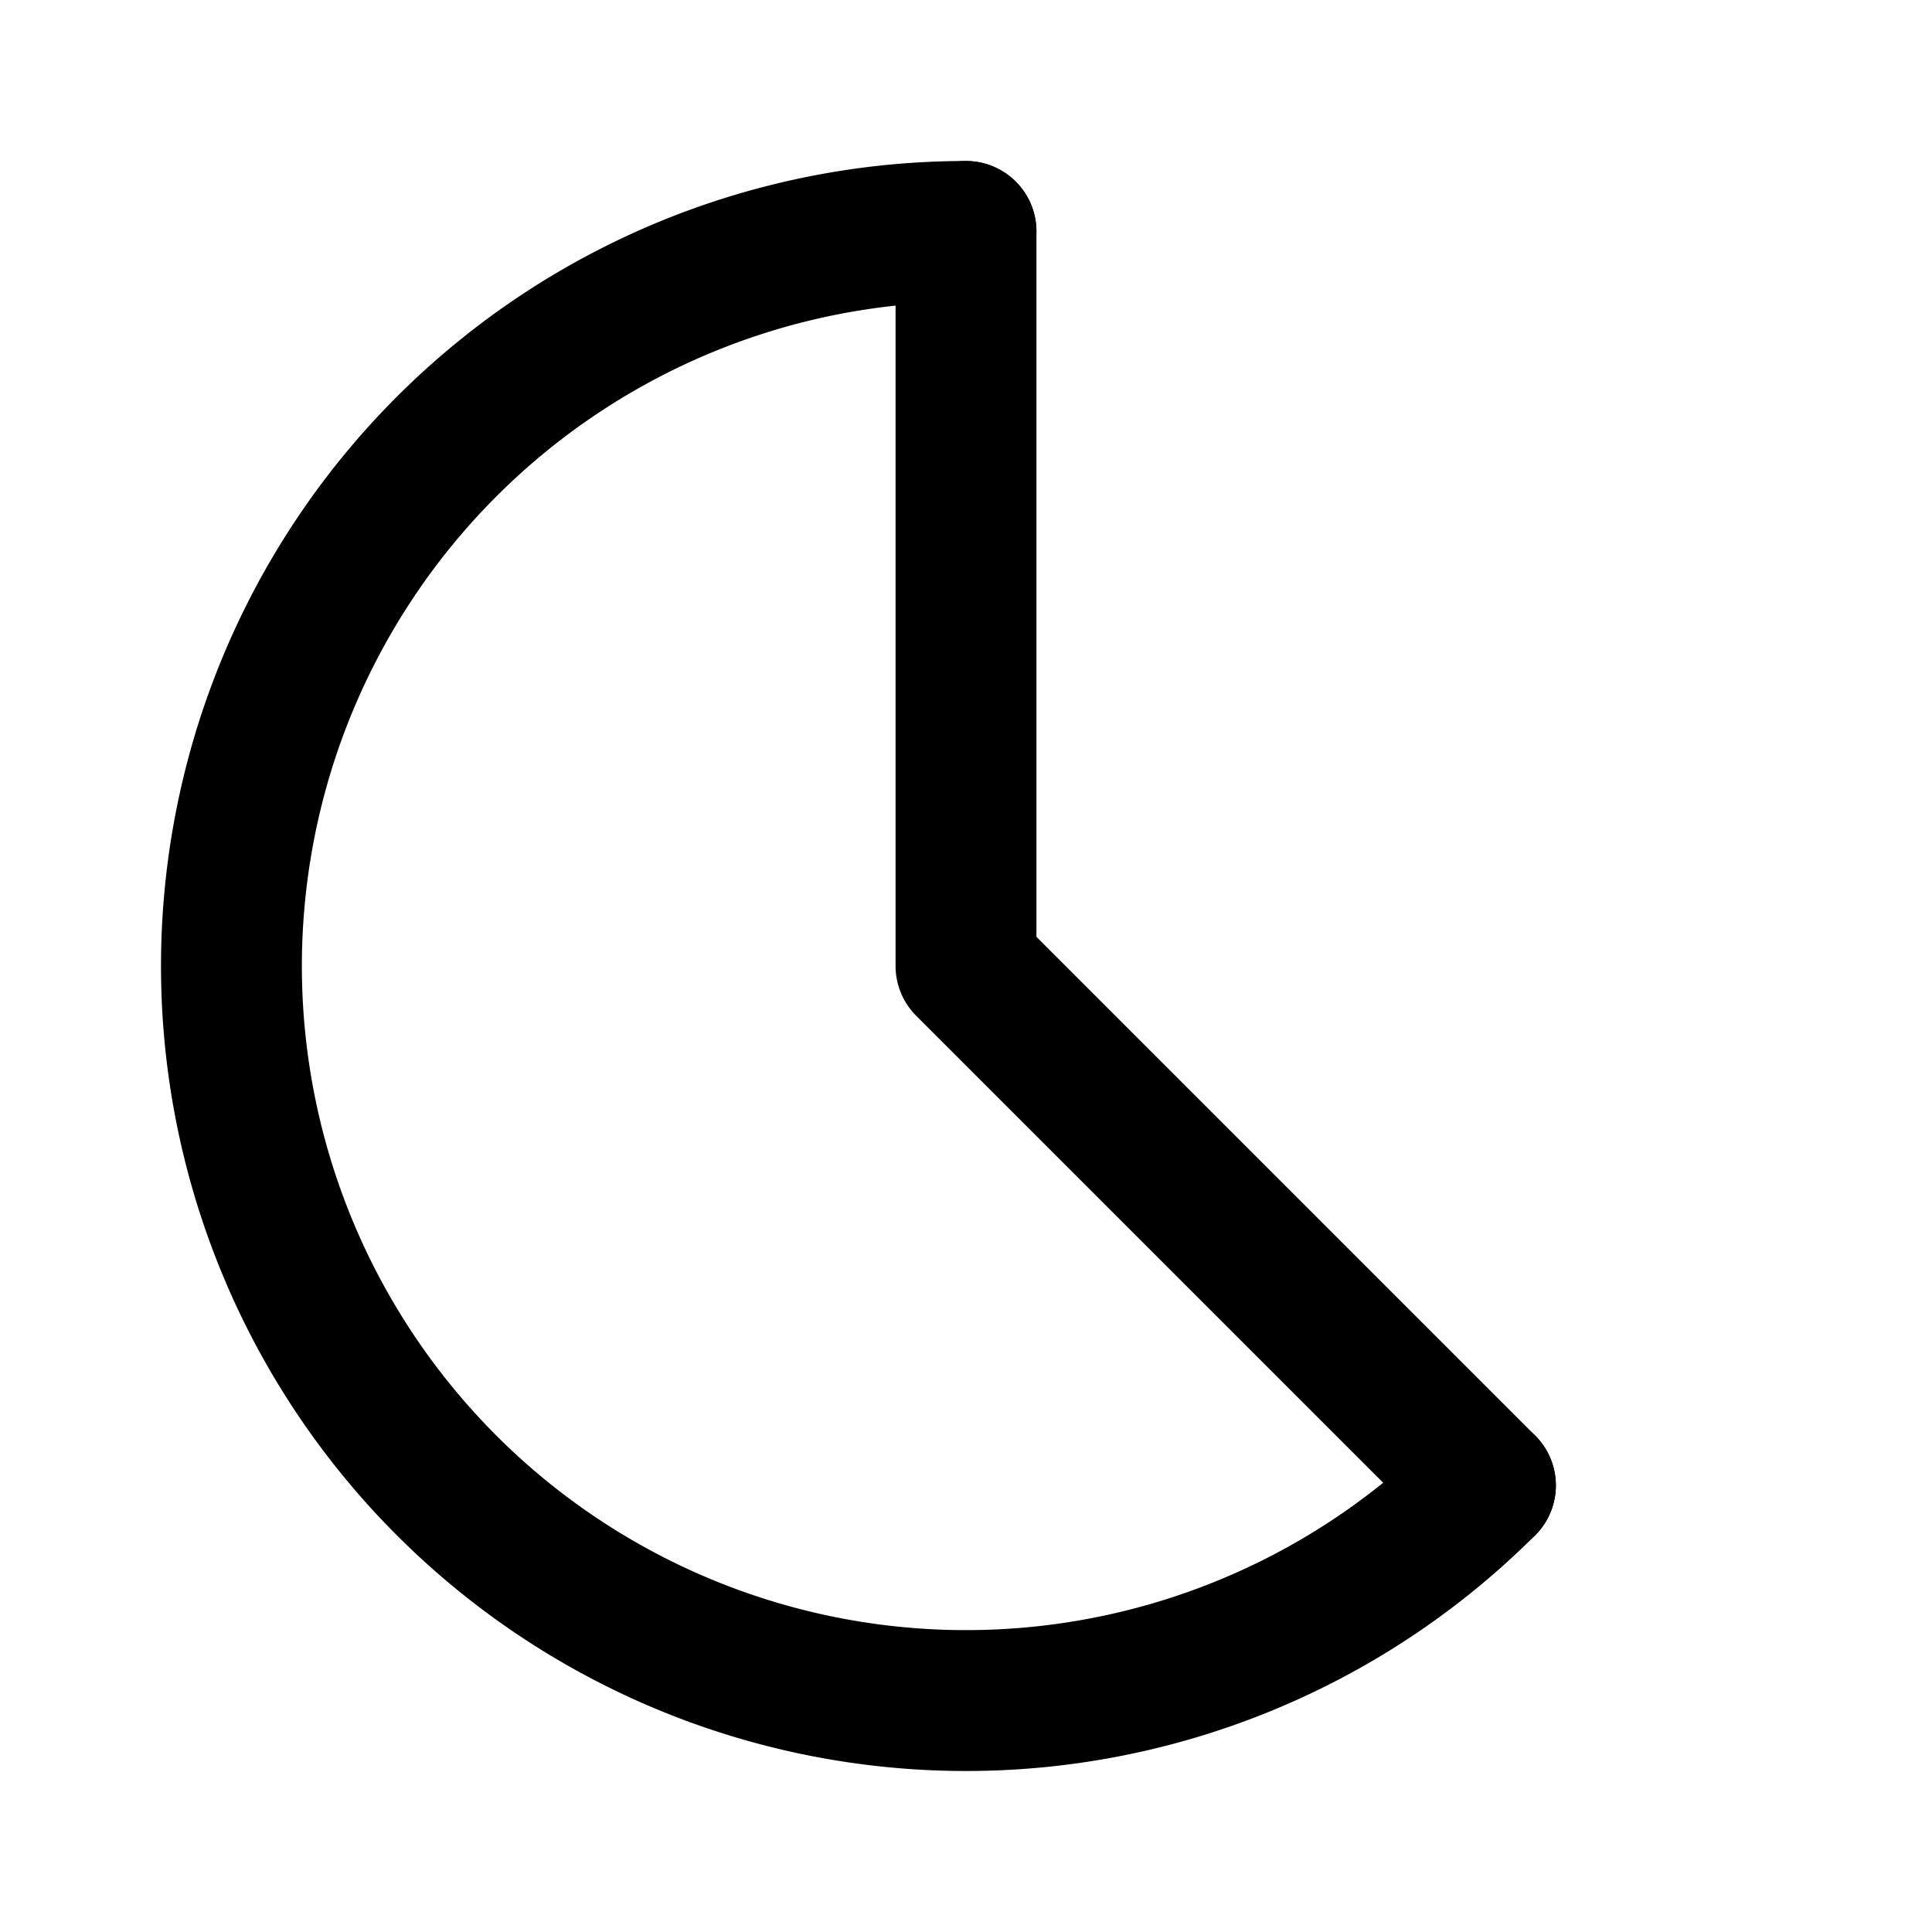 <svg width="192" height="192" fill="none" xmlns="http://www.w3.org/2000/svg"><path d="M147.619 147.619A73 73 0 1 1 96 23" stroke="#000" stroke-width="14" stroke-linecap="round" stroke-linejoin="round"/><path d="M96 23v73l51.62 51.62" stroke="#000" stroke-width="14" stroke-linecap="round" stroke-linejoin="round"/></svg>